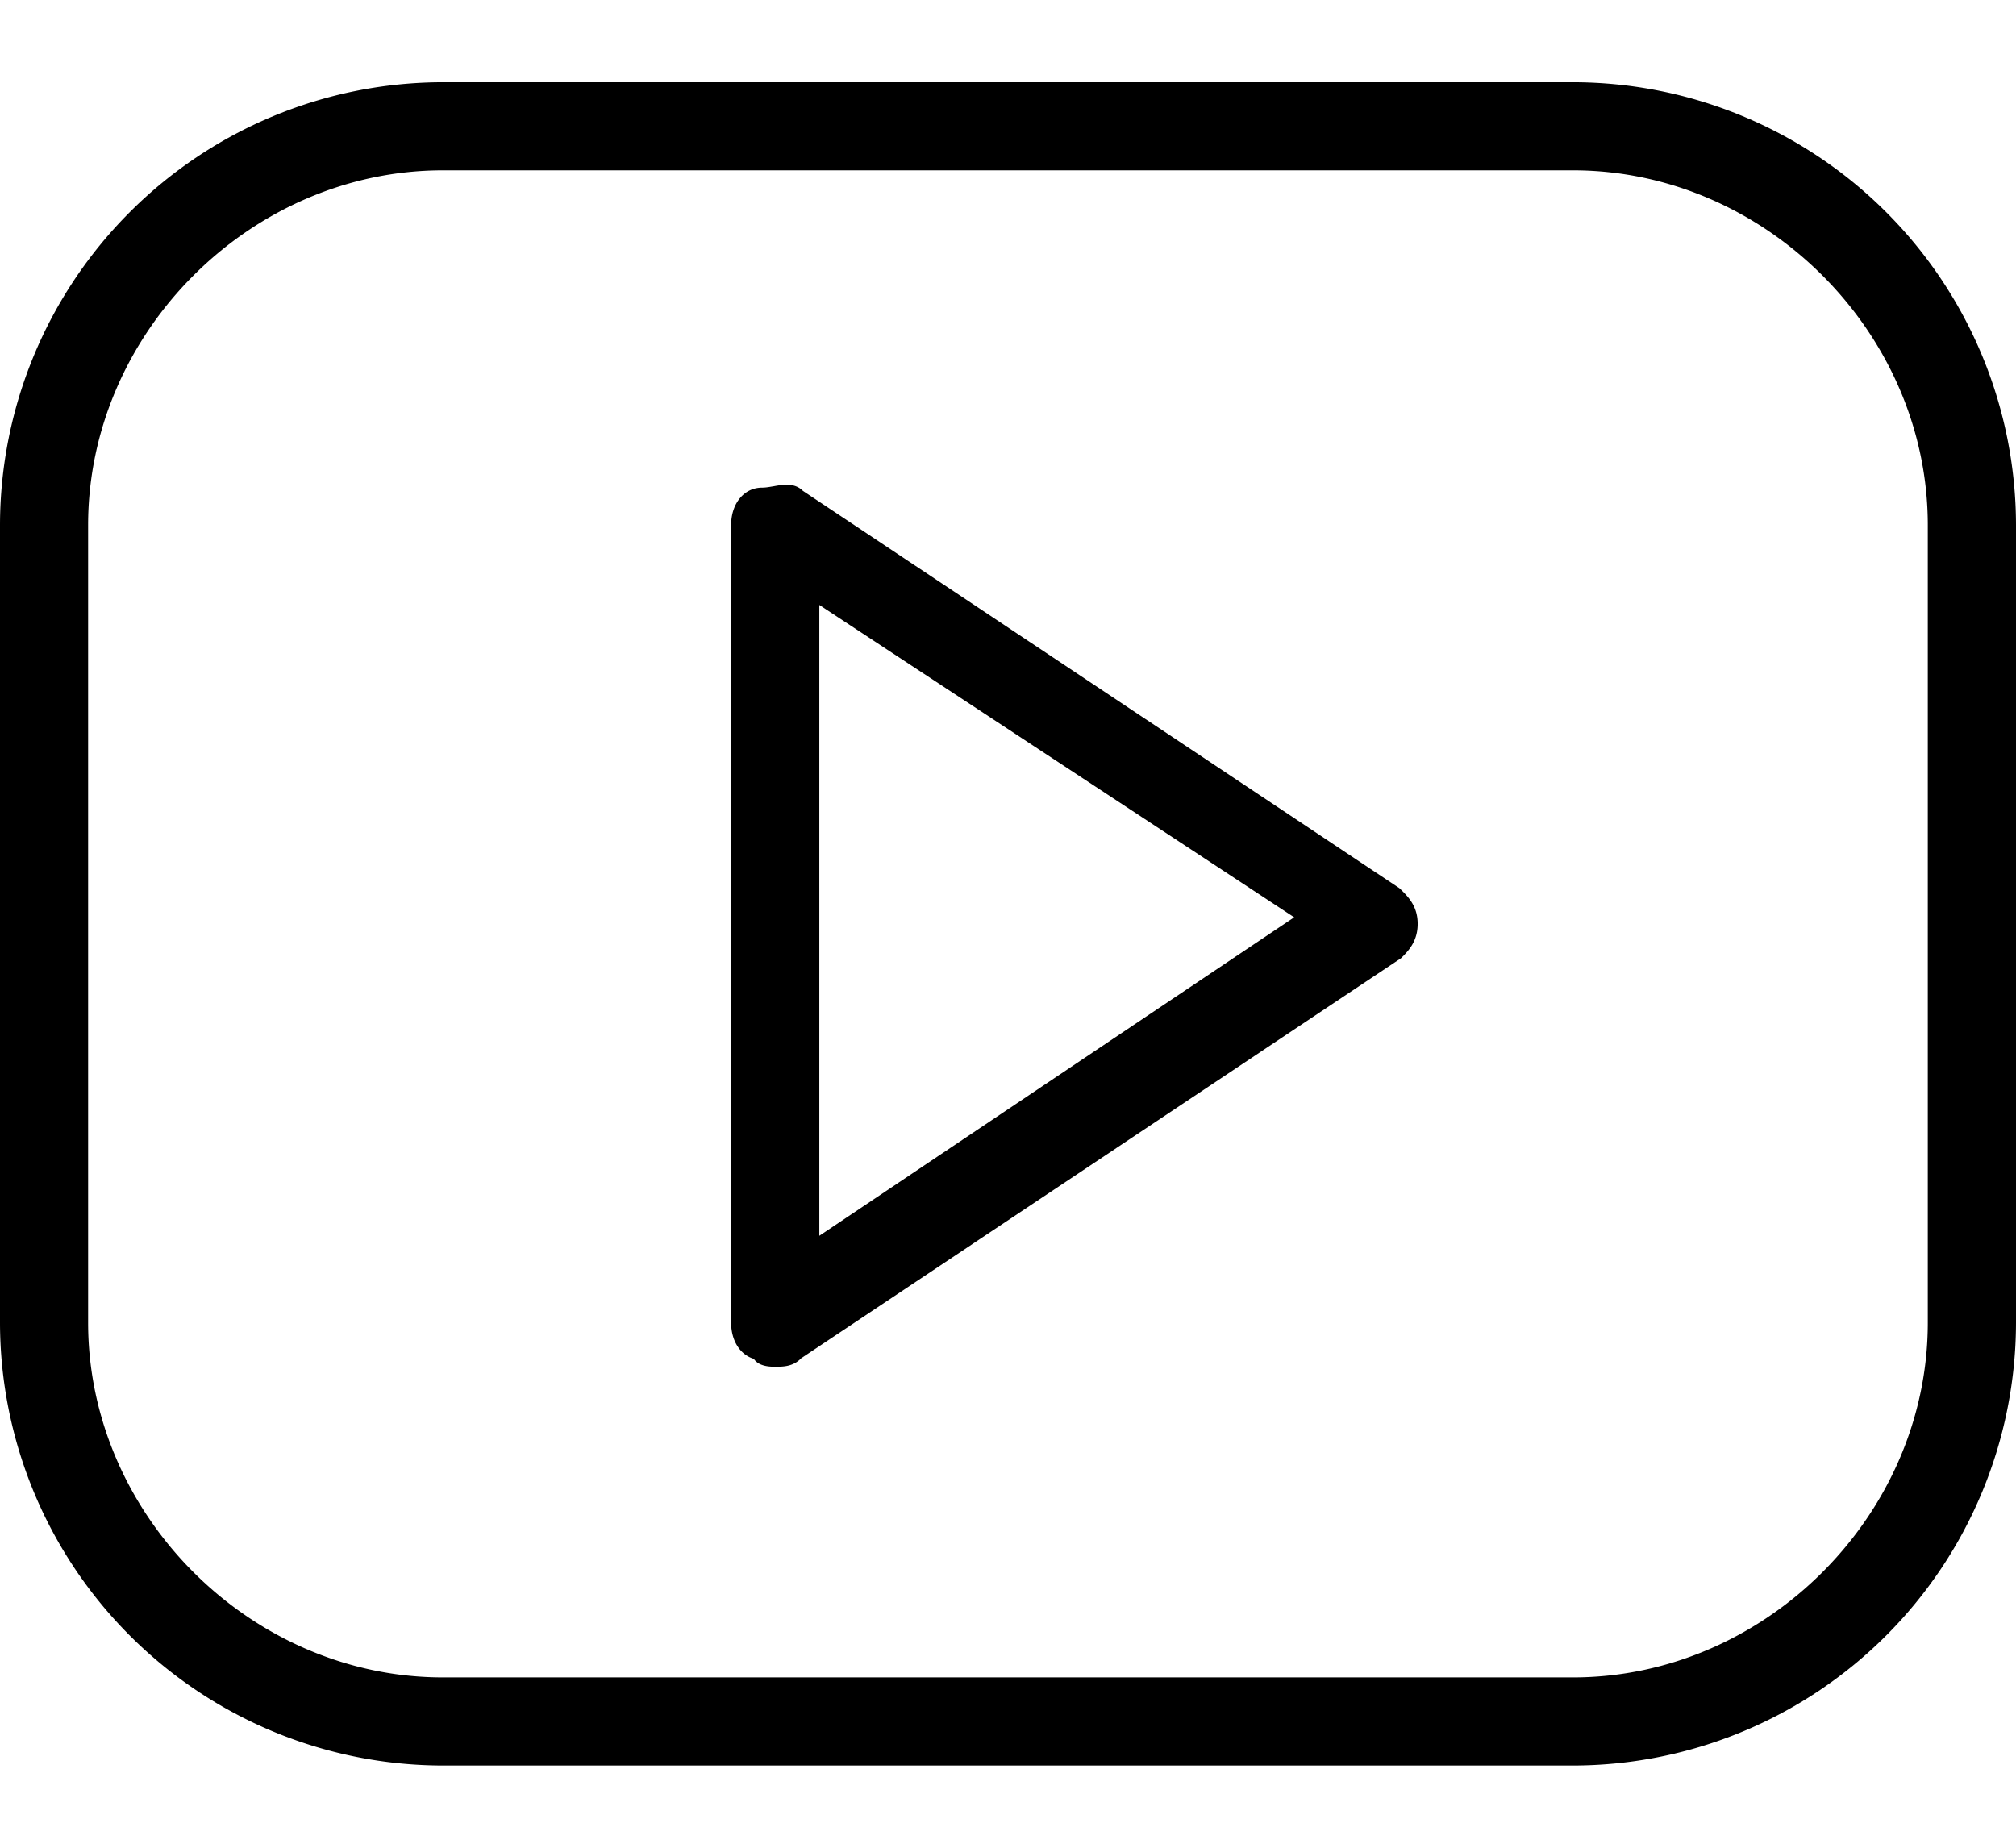 <svg viewBox="0 0 24 22">
    <path fill-rule="evenodd" d="M15.407 10.922l-5.653 3.792V7.203l5.653 3.719zM9.558 5.844l7.103 4.732c.101.098.216.21.216.424 0 .213-.115.326-.197.408l-7.142 4.764c-.096.101-.218.101-.308.101-.055 0-.194 0-.256-.094-.161-.048-.27-.214-.27-.431V6.252c0-.258.155-.446.368-.446.048 0 .097-.01.141-.017.11-.02.248-.043.345.055zm13.392.408c0-2.29-1.934-4.224-4.224-4.224H5.273c-2.29 0-4.224 1.934-4.224 4.224v9.496c0 2.289 1.934 4.224 4.224 4.224h13.453c2.29 0 4.224-1.935 4.224-4.224V6.252zM18.726.979A5.279 5.279 0 0124 6.252v9.496a5.28 5.28 0 01-5.274 5.273H5.273A5.279 5.279 0 010 15.748V6.252A5.278 5.278 0 015.273.979h13.453z"/>
</svg>

